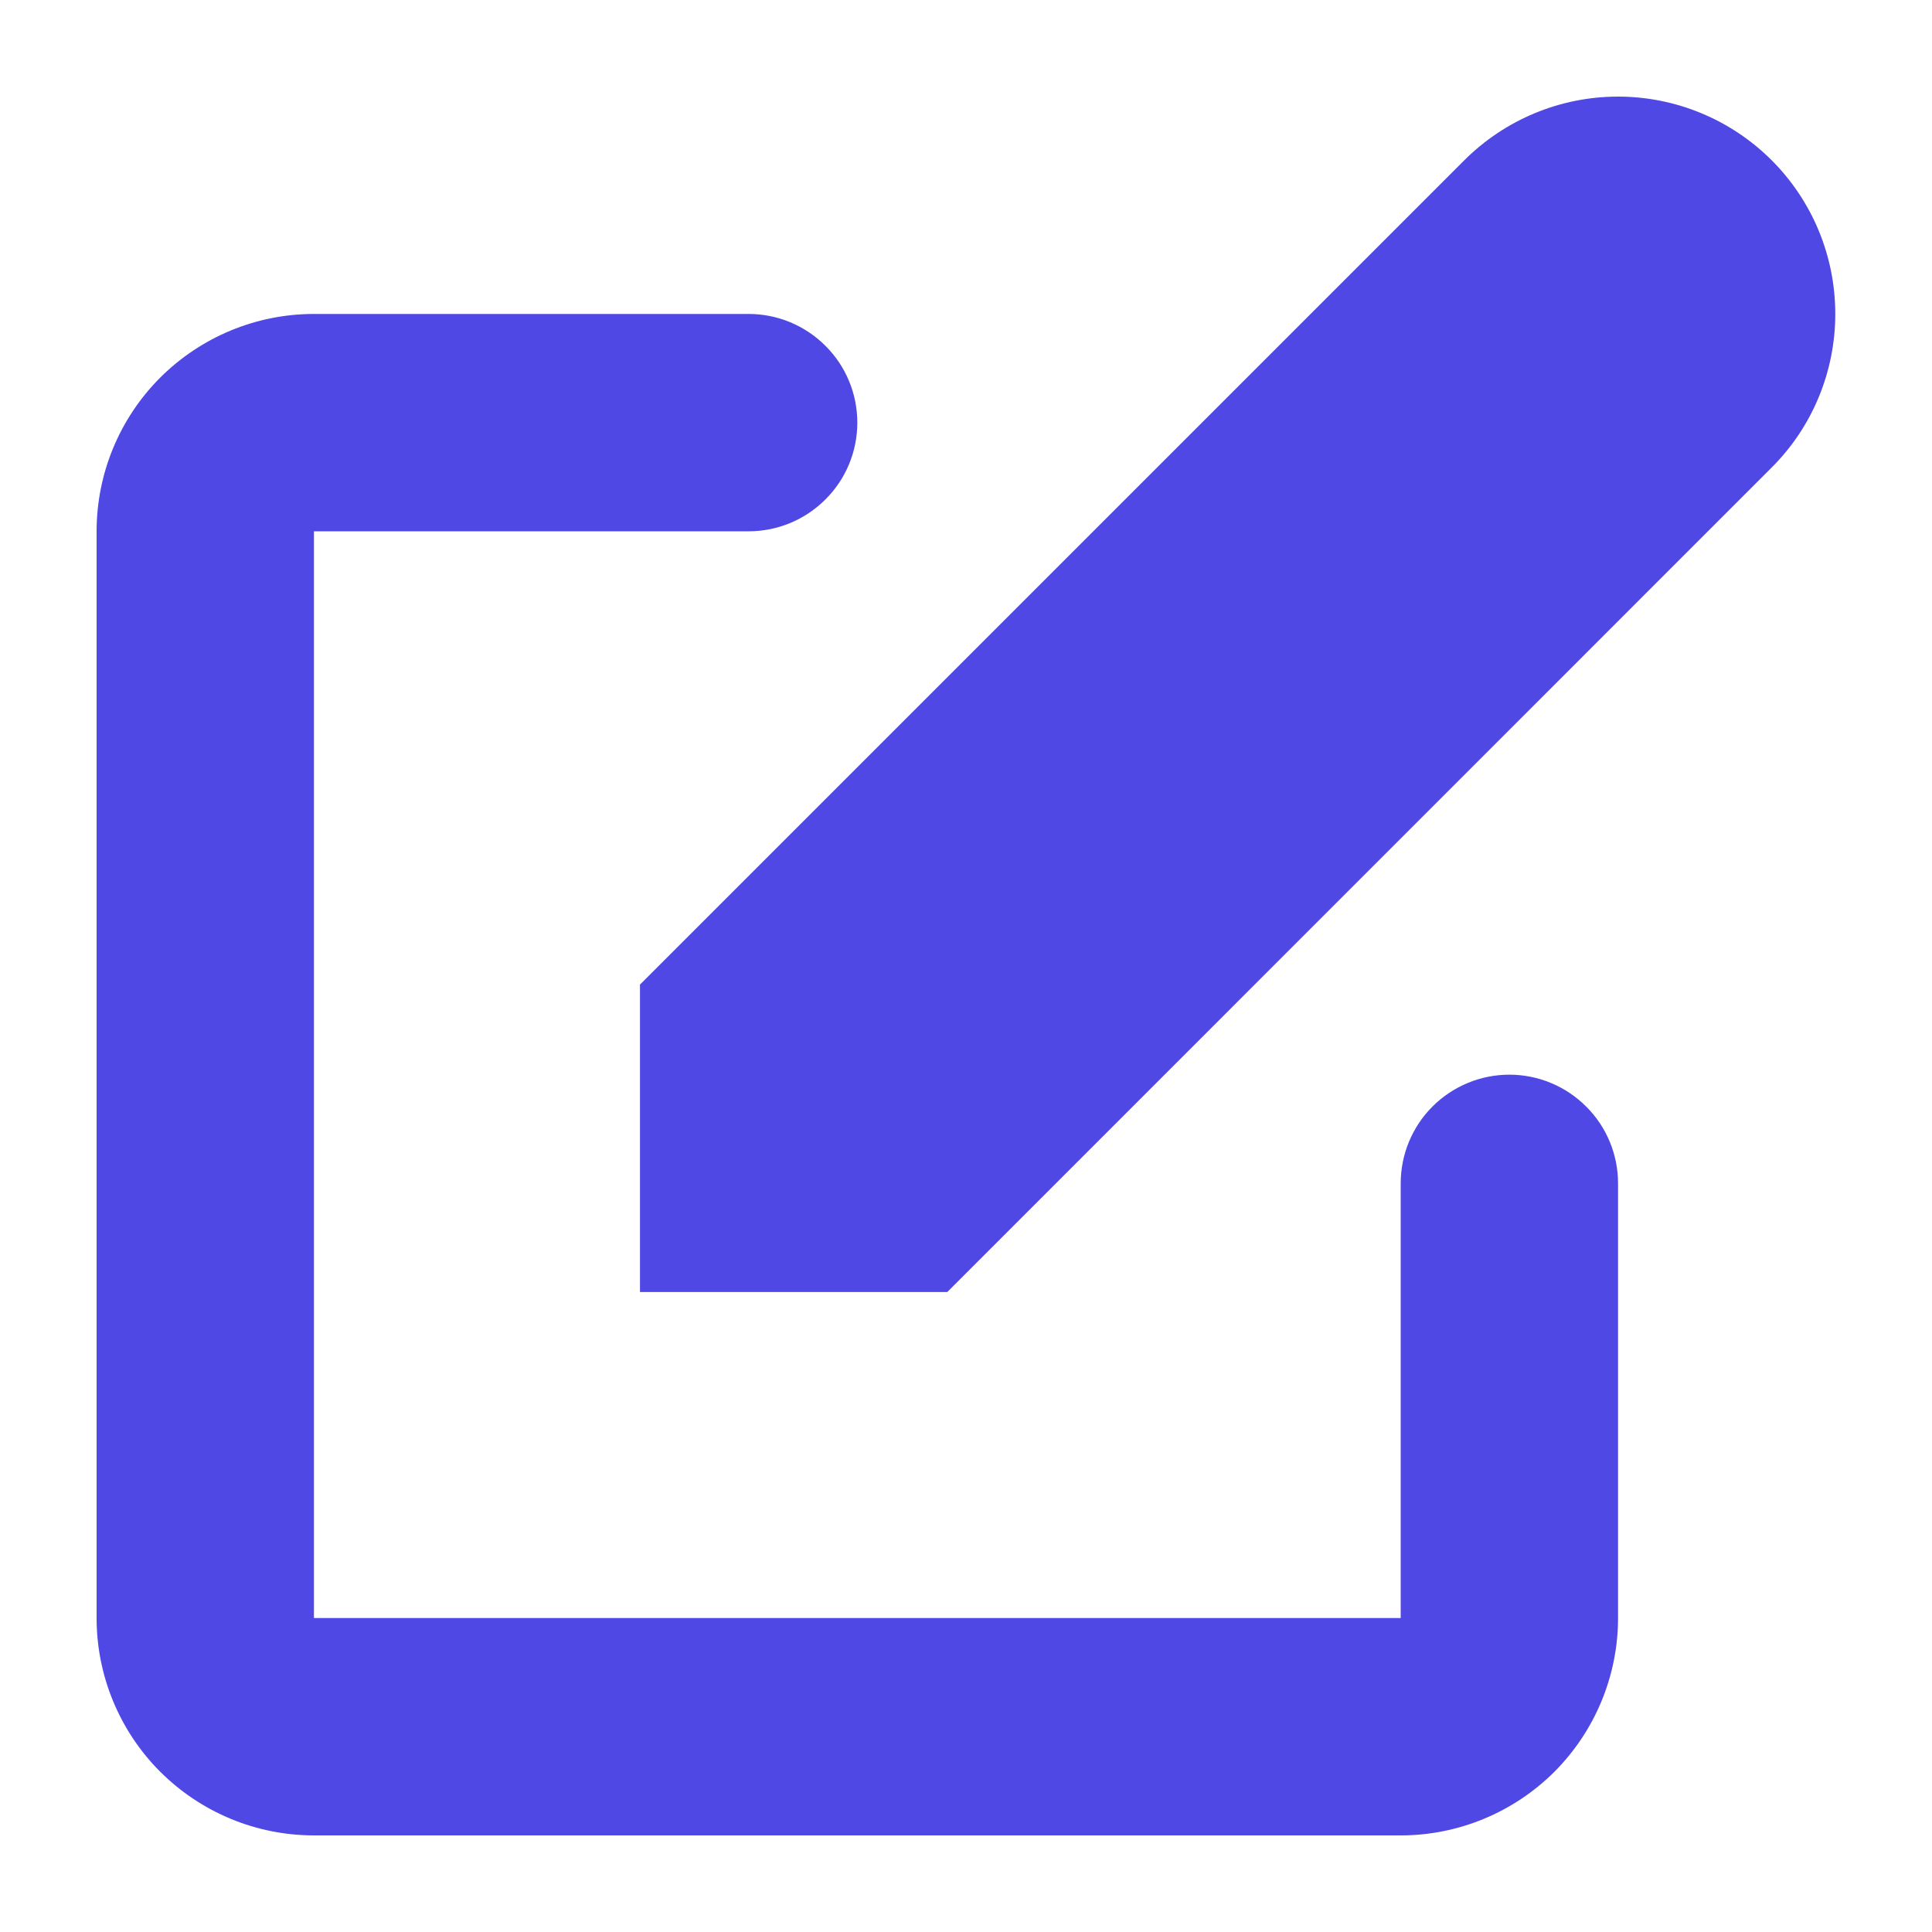 <svg width="16" height="16" viewBox="0 0 16 16" fill="none" xmlns="http://www.w3.org/2000/svg">
<path fill-rule="evenodd" clip-rule="evenodd" d="M13.4 0.8C13.877 0.8 14.335 0.99 14.672 1.327C15.01 1.665 15.199 2.122 15.199 2.6C15.199 3.077 15.01 3.535 14.672 3.872L7.845 10.7H5.3V8.154L12.127 1.327C12.465 0.99 12.922 0.8 13.4 0.8ZM1.327 3.127C0.989 3.465 0.8 3.923 0.8 4.4V13.4C0.8 13.877 0.989 14.335 1.327 14.673C1.665 15.01 2.122 15.2 2.6 15.2H11.6C12.077 15.2 12.535 15.01 12.873 14.673C13.21 14.335 13.4 13.877 13.4 13.4V9.8C13.4 9.561 13.305 9.332 13.136 9.164C12.967 8.995 12.739 8.9 12.5 8.9C12.261 8.9 12.032 8.995 11.863 9.164C11.695 9.332 11.6 9.561 11.6 9.8V13.4H2.6V4.4H6.2C6.439 4.4 6.667 4.305 6.836 4.136C7.005 3.968 7.1 3.739 7.1 3.5C7.1 3.261 7.005 3.032 6.836 2.864C6.667 2.695 6.439 2.6 6.2 2.6H2.6C2.122 2.6 1.665 2.79 1.327 3.127Z" fill="#5048E5"/>
</svg>
